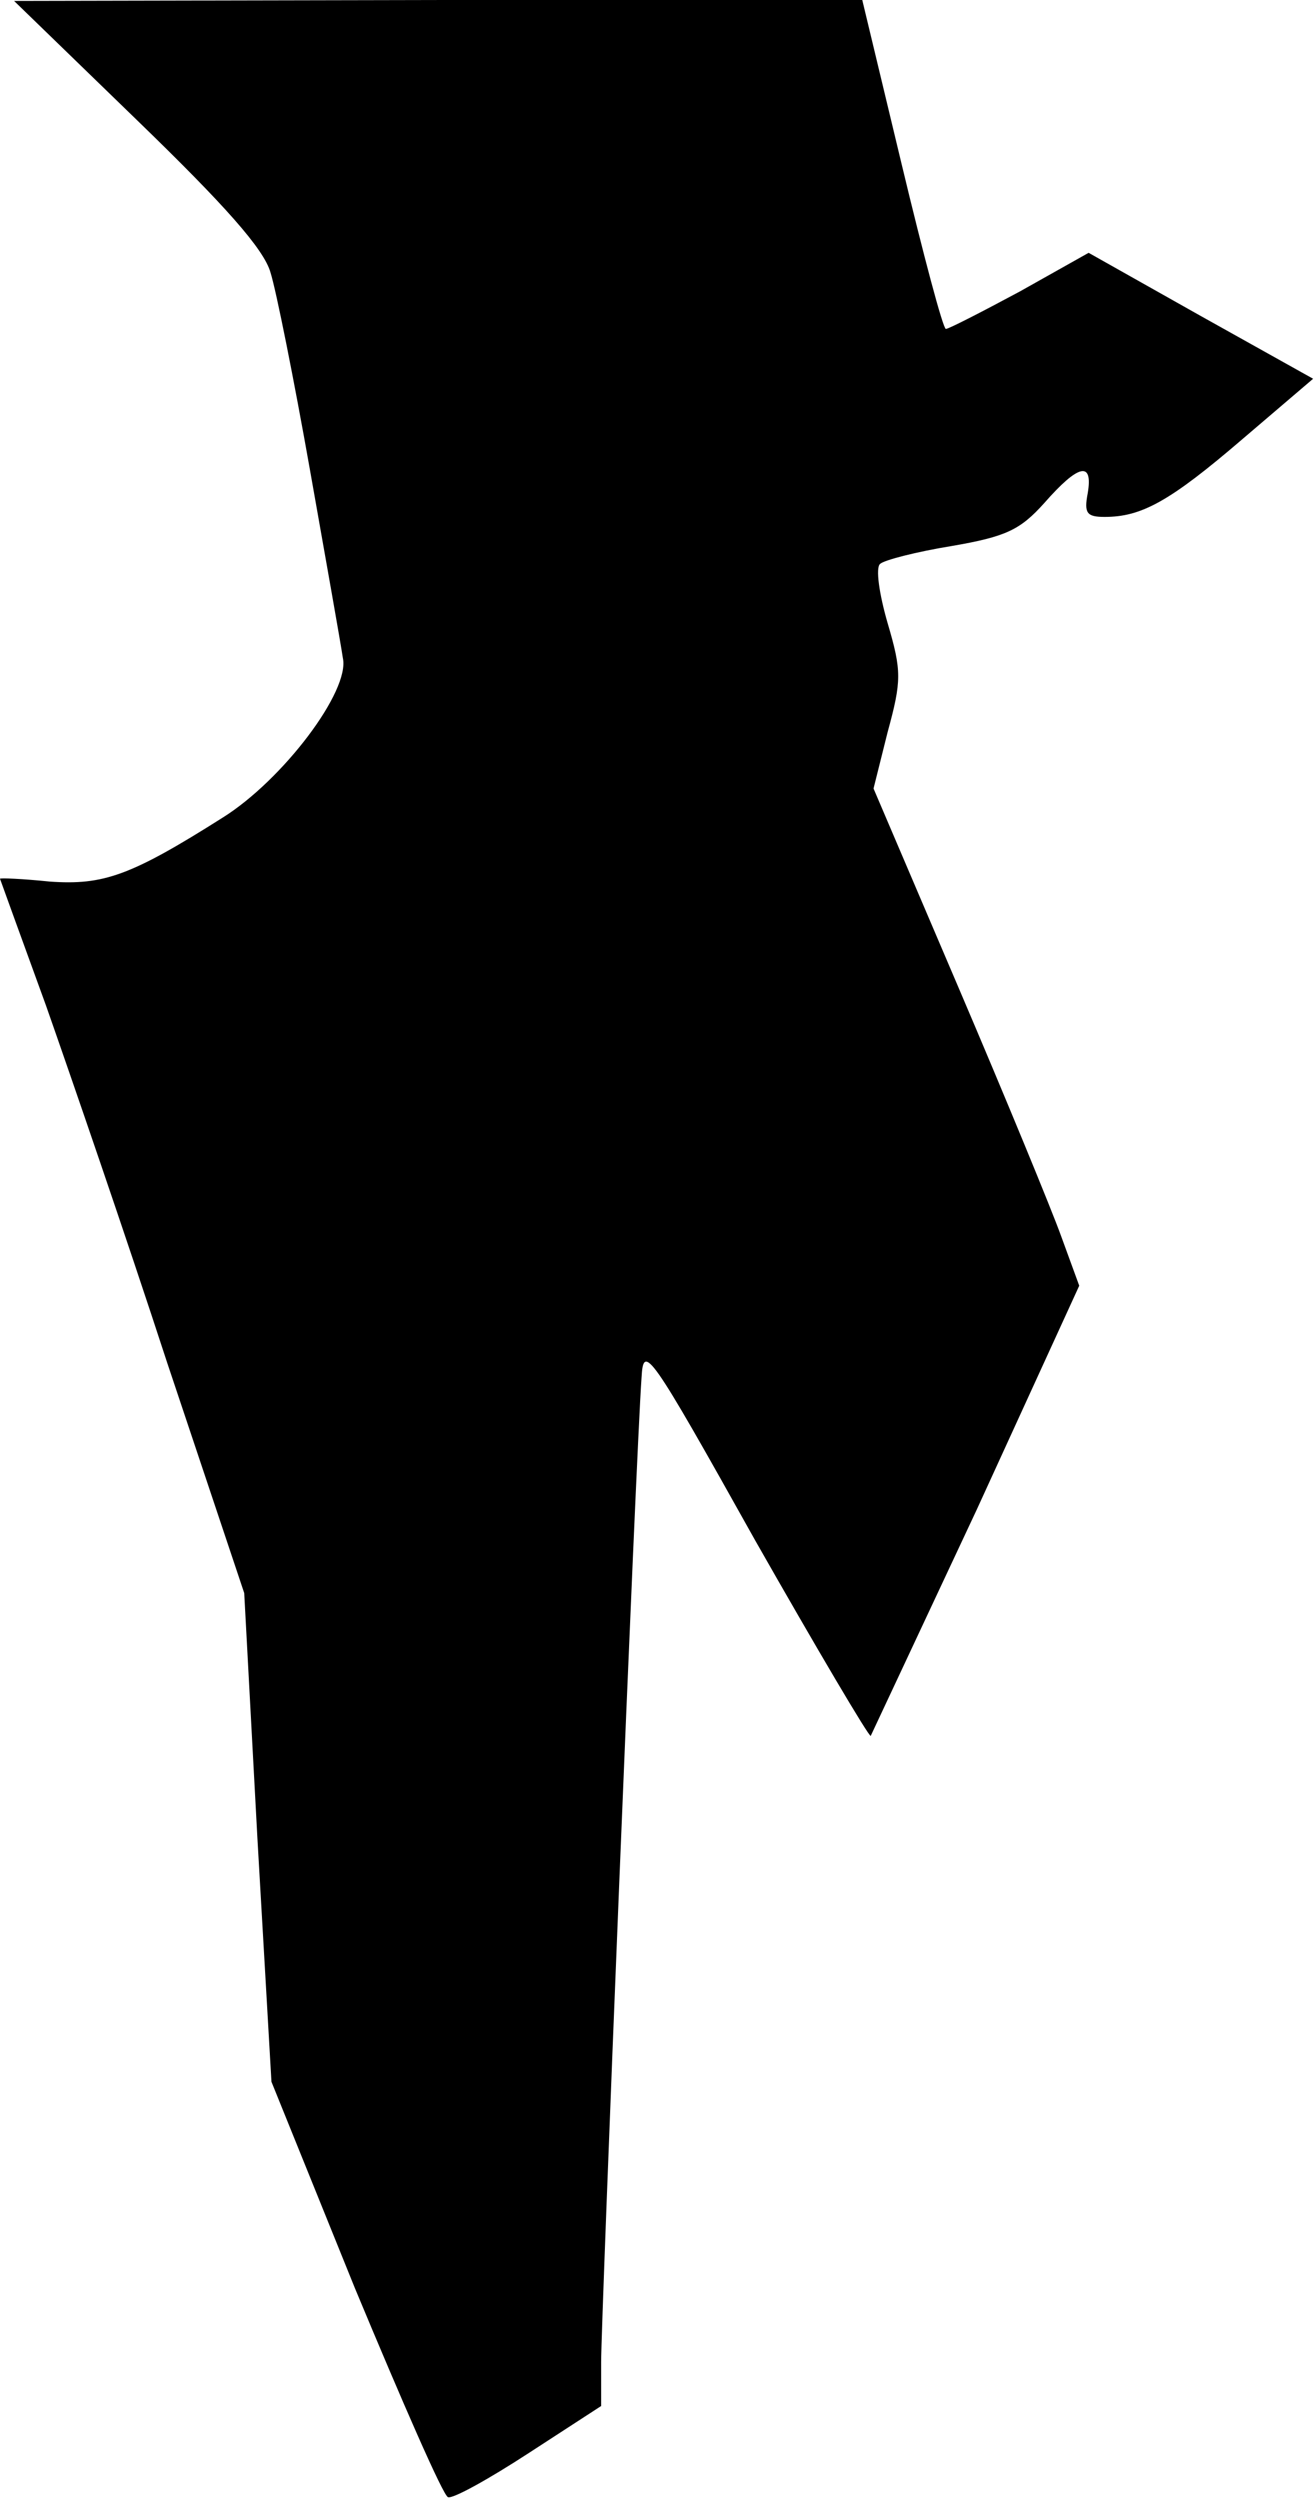 <?xml version="1.0" standalone="no"?>
<!DOCTYPE svg PUBLIC "-//W3C//DTD SVG 20010904//EN"
 "http://www.w3.org/TR/2001/REC-SVG-20010904/DTD/svg10.dtd">
<svg version="1.0" xmlns="http://www.w3.org/2000/svg"
 width="140pt" height="266pt" viewBox="0 0 140 266"
 preserveAspectRatio="xMidYMid meet">
<g transform="translate(0,266) scale(0.1,-0.1)"
fill="#000000" stroke="none">
<path fill="#000000" stroke="none" d="M146 2532 c93 -90 135 -137 142 -162 6
-19 25 -114 42 -210 17 -96 33 -186 35 -200 8 -35 -64 -130 -128 -170 -98 -62
-127 -72 -184 -68 -29 3 -53 4 -53 3 0 0 22 -61 49 -135 26 -74 85 -245 129
-380 l82 -245 14 -260 15 -260 89 -220 c50 -120 94 -221 99 -222 5 -2 43 19
86 47 l77 50 0 47 c0 44 37 964 43 1047 2 37 8 29 121 -173 66 -116 121 -209
123 -208 1 2 52 111 113 241 l109 238 -19 52 c-10 28 -59 147 -109 264 l-91
213 15 60 c15 55 15 65 0 116 -9 31 -13 59 -8 63 4 4 39 13 76 19 58 10 73 17
99 46 36 41 52 45 46 10 -4 -21 -1 -25 18 -25 39 0 69 16 147 83 l75 64 -120
67 -119 67 -73 -41 c-41 -22 -76 -40 -79 -40 -3 0 -24 79 -47 175 l-42 175
-452 0 -451 -1 131 -127z"/>
</g>
</svg>
